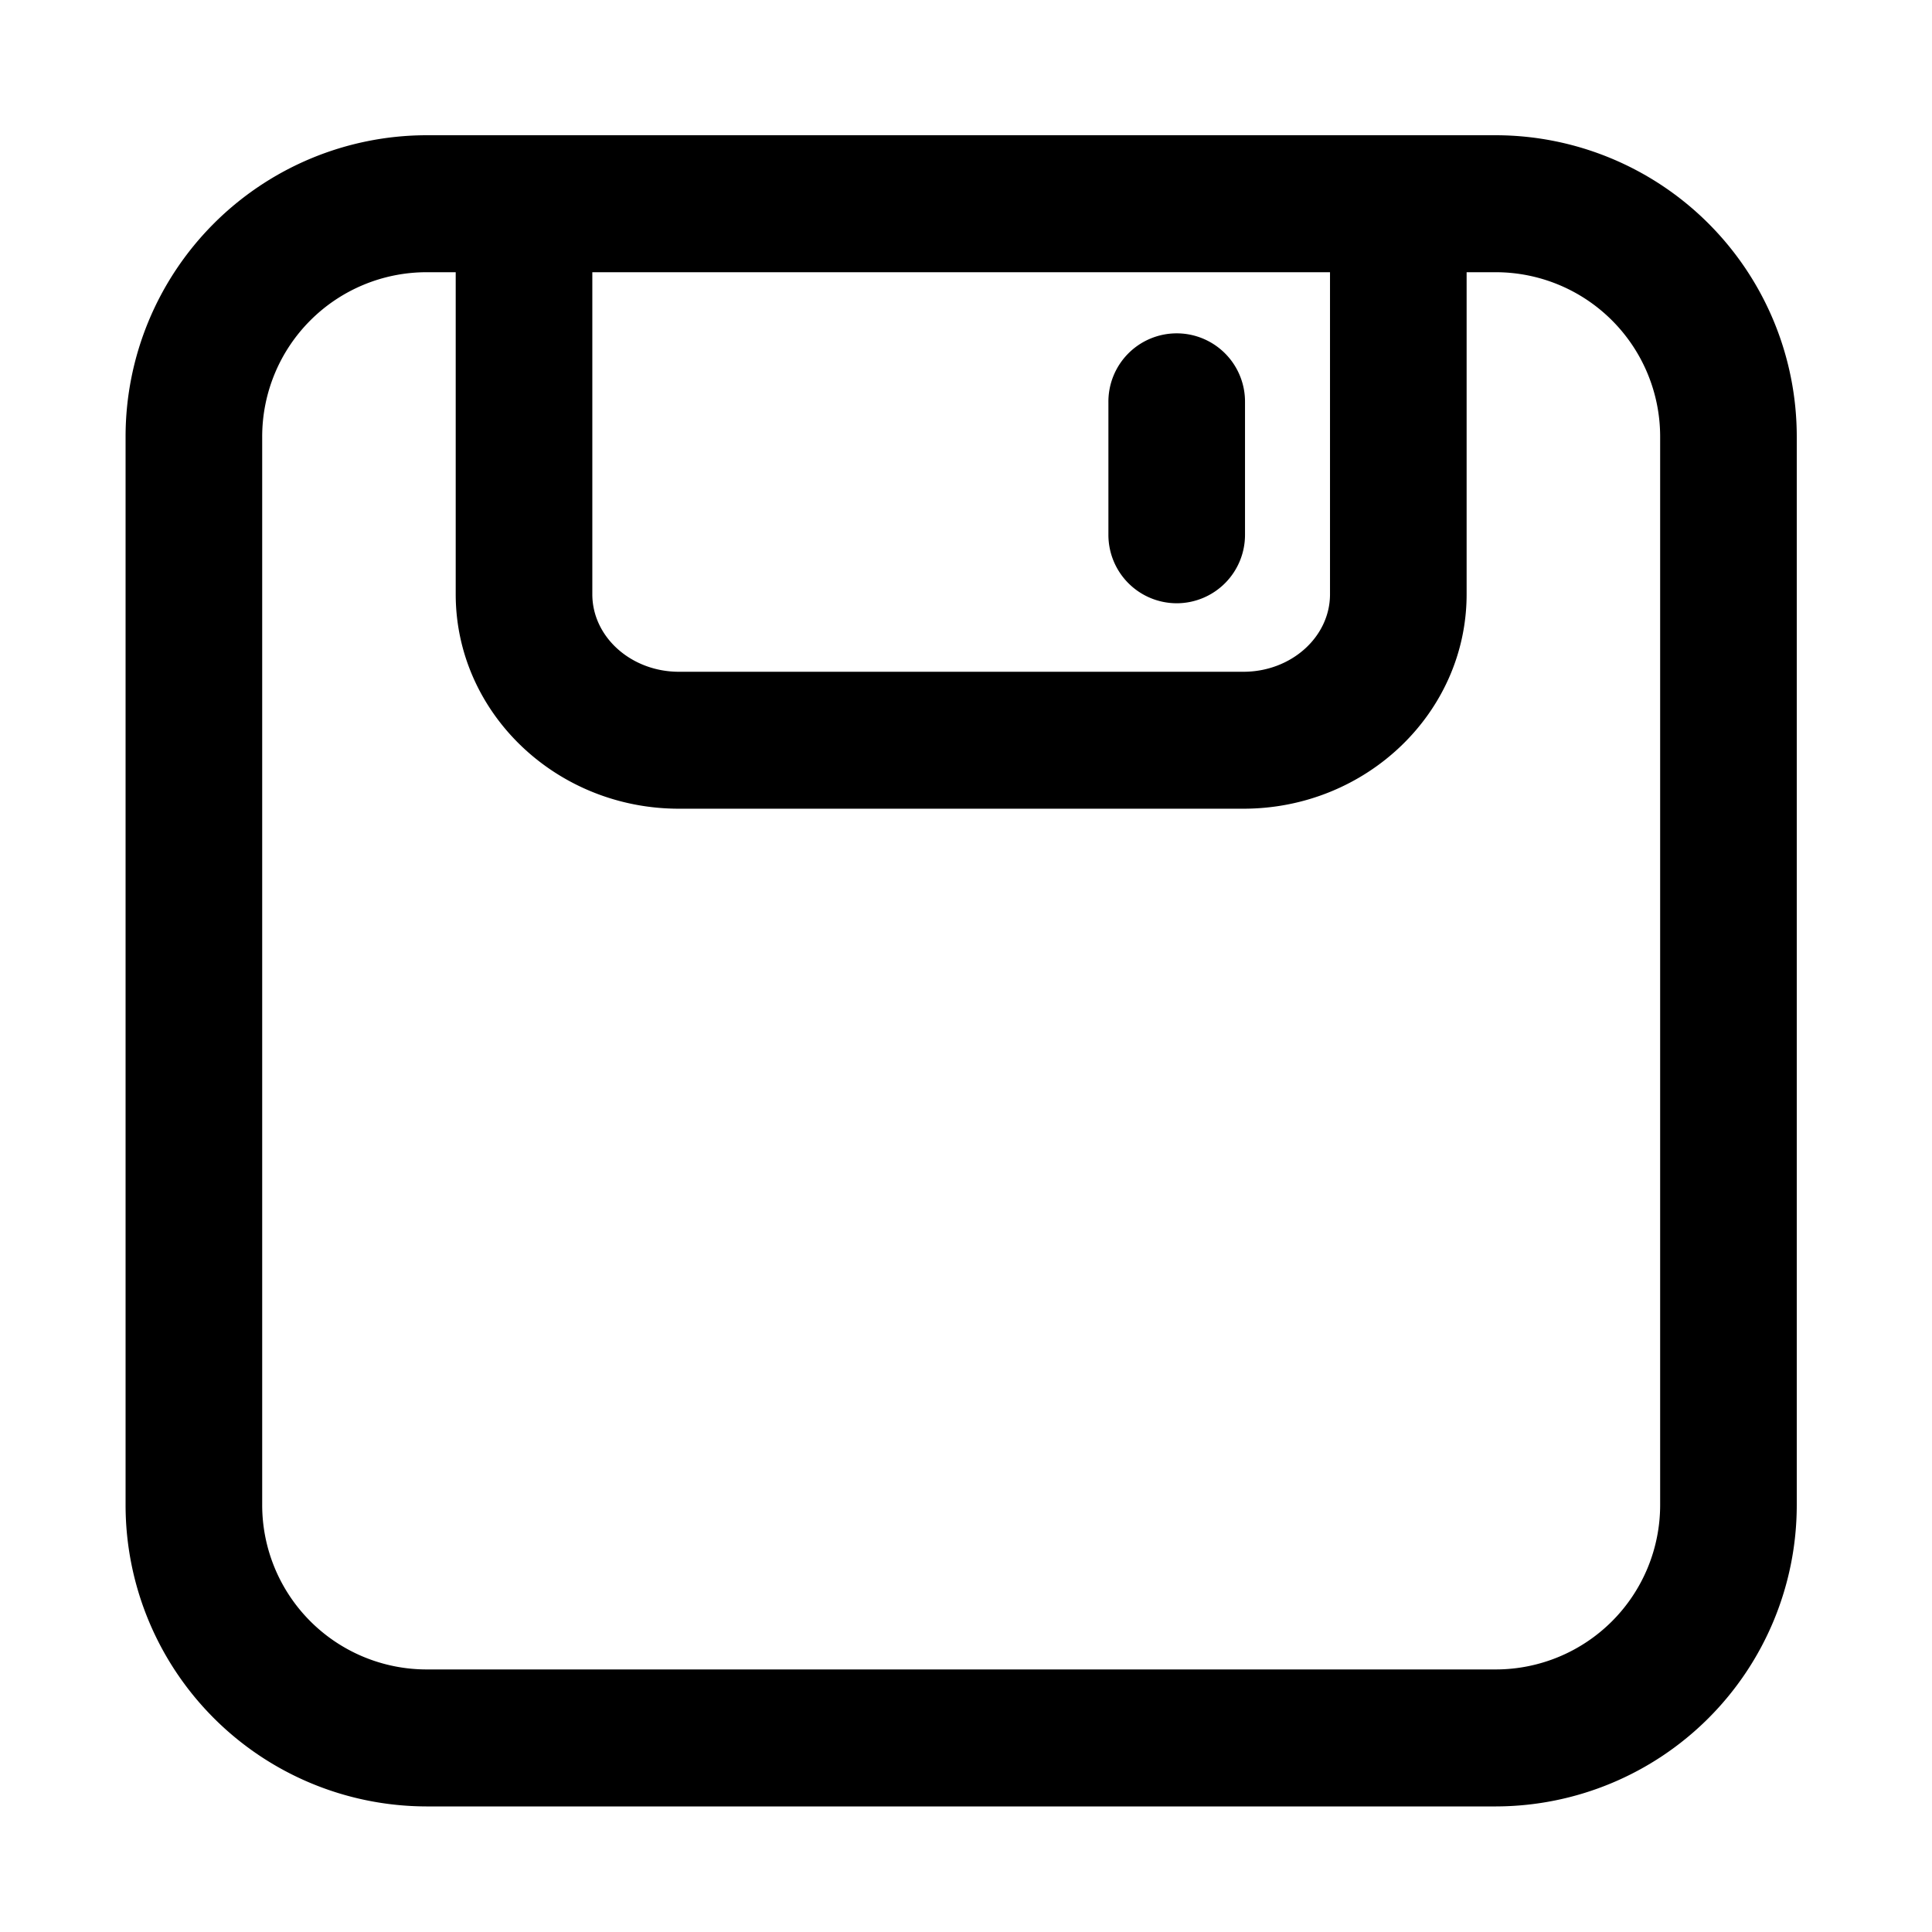 <?xml version="1.0" standalone="no"?><!DOCTYPE svg PUBLIC "-//W3C//DTD SVG 1.1//EN" "http://www.w3.org/Graphics/SVG/1.1/DTD/svg11.dtd"><svg t="1592445940745" class="icon" viewBox="0 0 1024 1024" version="1.1" xmlns="http://www.w3.org/2000/svg" p-id="3638" xmlns:xlink="http://www.w3.org/1999/xlink" width="200" height="200"><defs><style type="text/css"></style></defs><path d="M792.97 71.68H225.91A159.744 159.744 0 0 0 66.56 231.465v566.19A159.744 159.744 0 0 0 225.91 957.44h567.06A159.744 159.744 0 0 0 952.32 797.655V231.465A159.744 159.744 0 0 0 792.97 71.68z m-479.027 72.602h390.989v170.685c0 22.651-20.582 41.083-45.891 41.083H359.839c-25.308 0-45.896-18.432-45.896-41.083V144.282z m565.97 653.373a87.163 87.163 0 0 1-86.943 87.183H225.91a87.163 87.163 0 0 1-86.943-87.183V231.465A87.163 87.163 0 0 1 225.91 144.282h15.626v170.685c0 62.684 53.069 113.664 118.303 113.664h299.203c65.229 0 118.298-51 118.298-113.664V144.282h15.631a87.163 87.163 0 0 1 86.943 87.183v566.19zM623.677 319.744a36.25 36.25 0 0 0 36.204-36.301V213.35a36.204 36.204 0 1 0-72.402 0v70.093a36.25 36.25 0 0 0 36.198 36.301z"  p-id="3639"></path></svg>